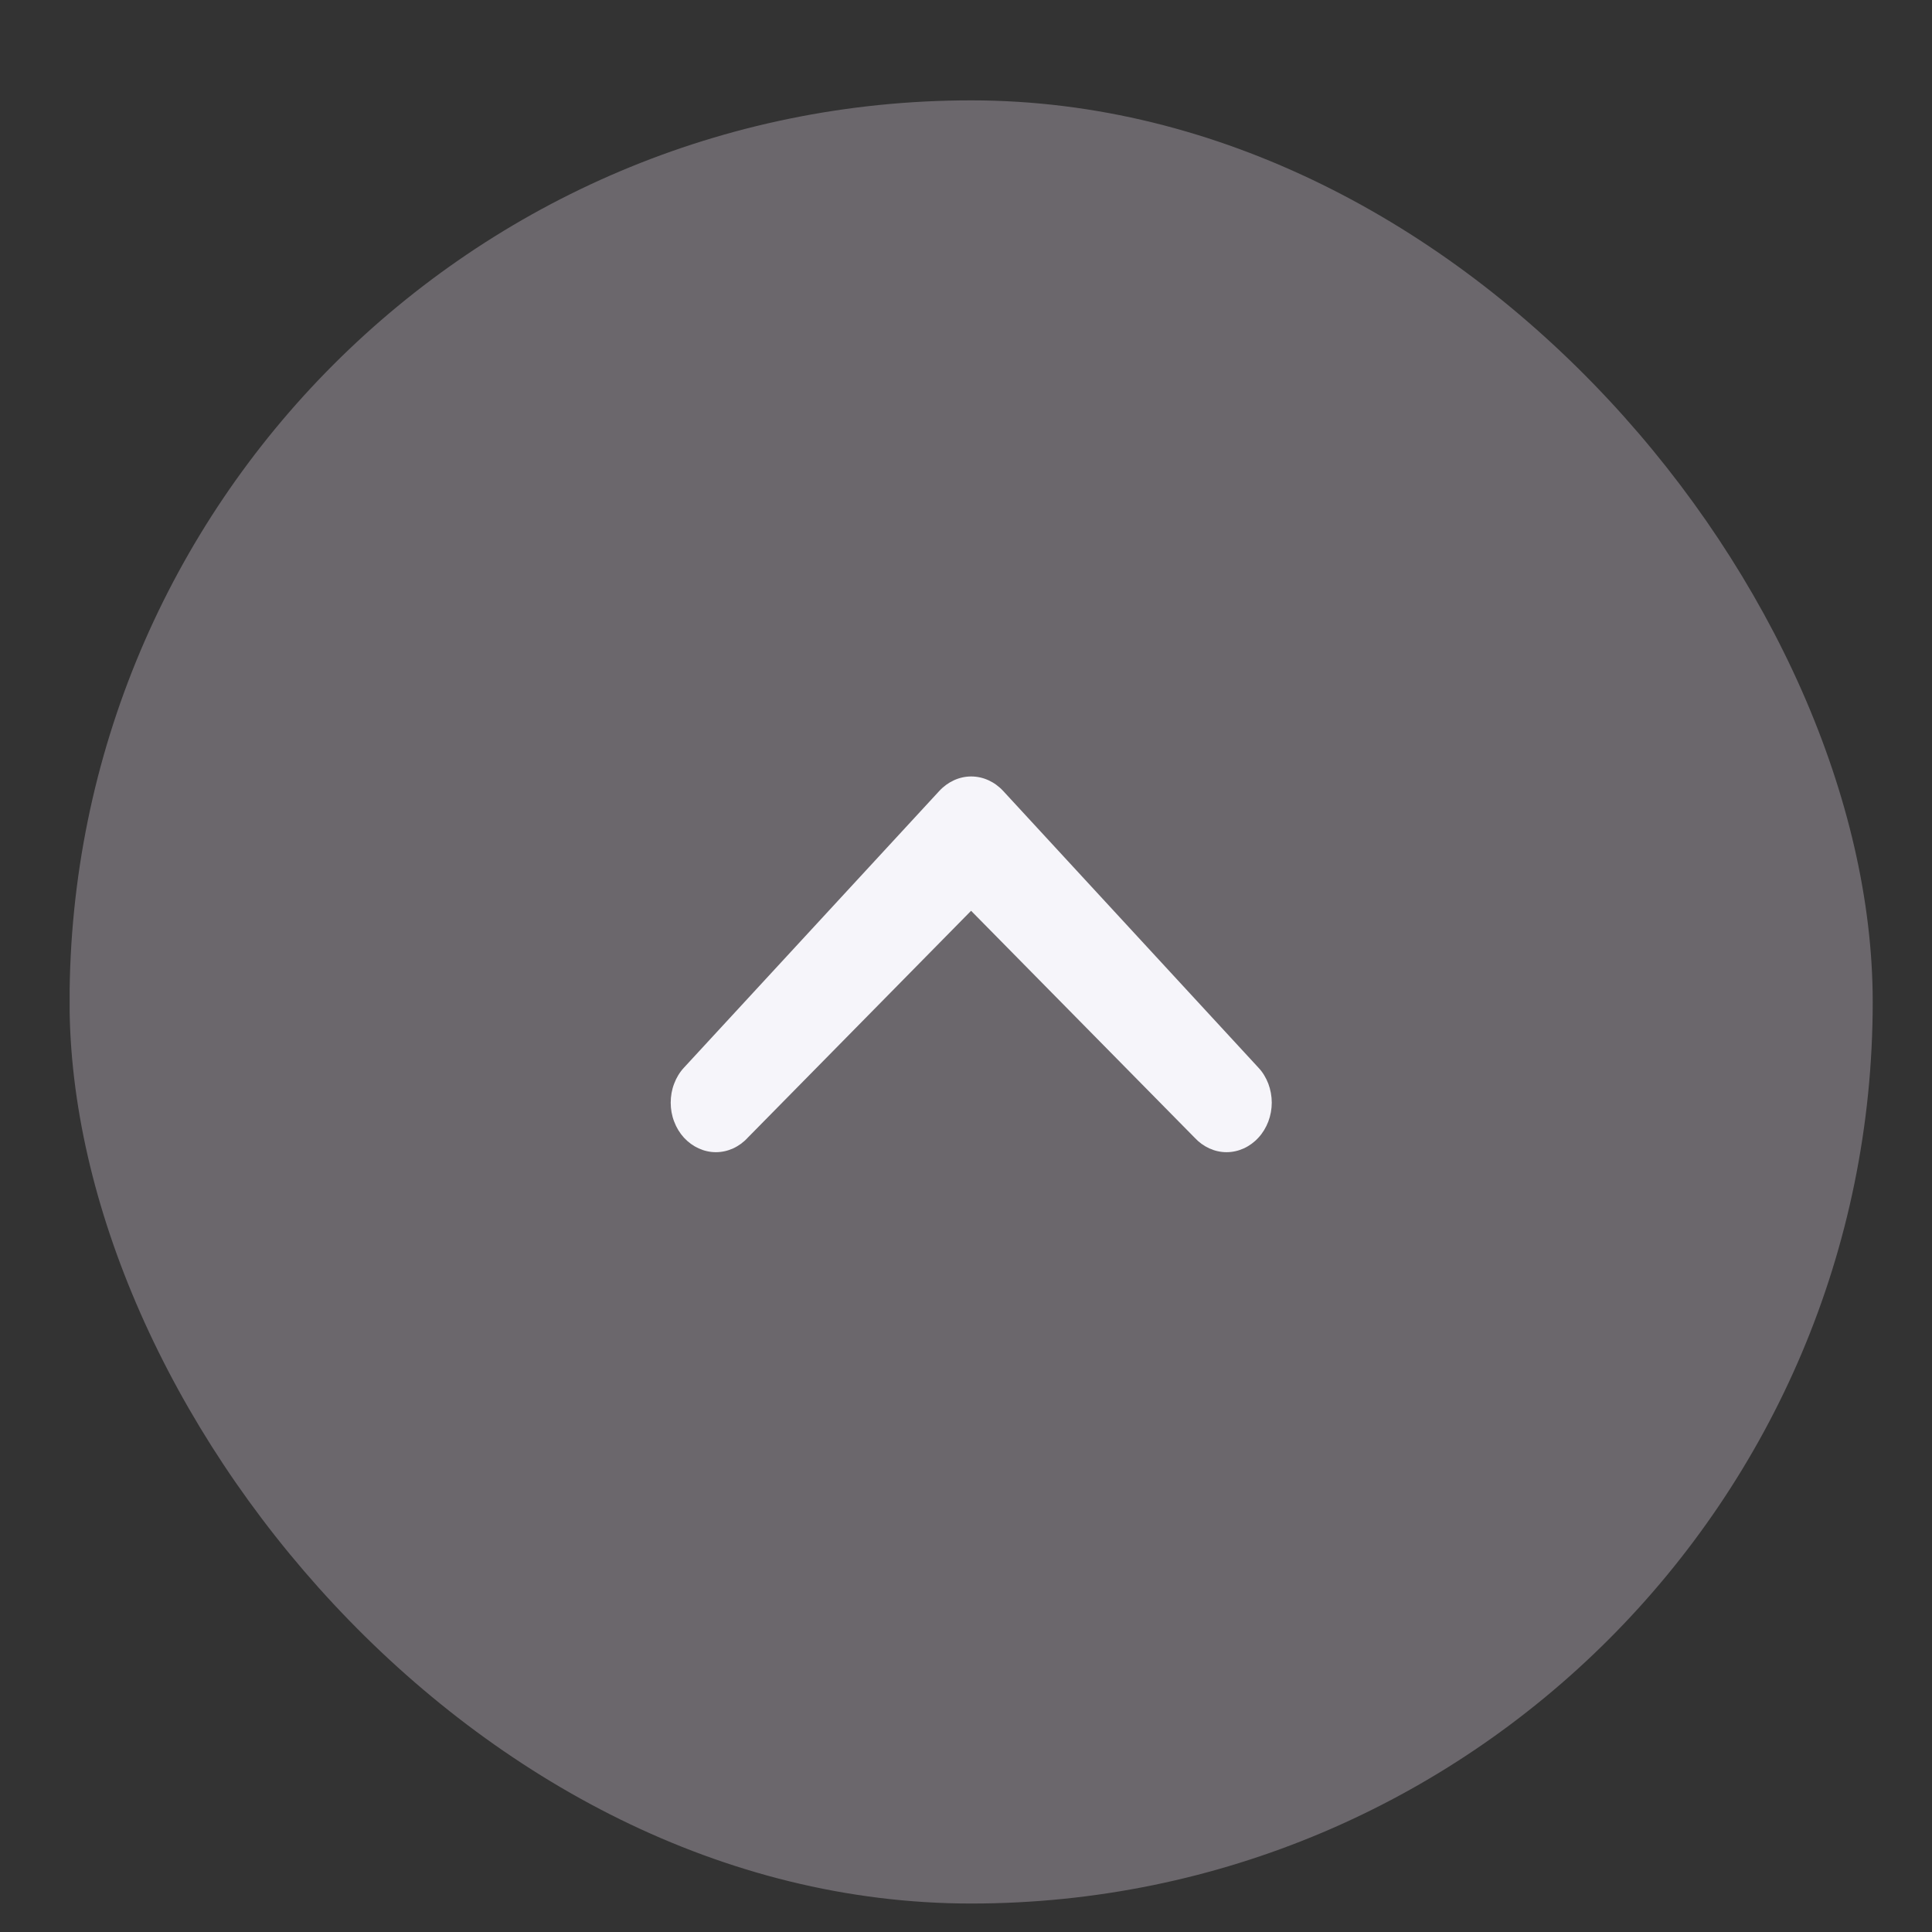 <svg width="19" height="19" viewBox="0 0 19 19" fill="none" xmlns="http://www.w3.org/2000/svg">
<rect x="0" y="0" width="19" height="19" fill="#333333" stroke="none"/>
<g clip-path="url(#clip0_7_279)">
<rect opacity="0.3" x="0.684" y="0.987" width="17.733" height="17.733" rx="8.867" fill="#FDECFF" fill-opacity="0.93"/>
<path d="M7.354 11.188C7.271 11.279 7.158 11.331 7.04 11.331C6.923 11.331 6.81 11.279 6.726 11.188C6.685 11.143 6.652 11.089 6.63 11.03C6.607 10.971 6.596 10.908 6.596 10.844C6.596 10.78 6.607 10.716 6.63 10.657C6.652 10.598 6.685 10.544 6.726 10.5L9.237 7.779C9.321 7.688 9.434 7.636 9.551 7.636C9.669 7.636 9.782 7.688 9.866 7.779L12.376 10.5C12.418 10.544 12.45 10.598 12.473 10.657C12.495 10.716 12.507 10.78 12.507 10.844C12.507 10.908 12.495 10.971 12.473 11.03C12.45 11.089 12.418 11.143 12.376 11.188C12.293 11.279 12.18 11.331 12.062 11.331C11.945 11.331 11.832 11.279 11.748 11.188L9.55 8.957L7.354 11.188Z" fill="#F6F5FA"/>
</g>
<defs>
<clipPath id="clip0_7_279">
<rect x="18.418" y="18.72" width="17.733" height="17.733" rx="7.641" transform="rotate(180 18.418 18.72)" fill="white"/>
</clipPath>
</defs>
</svg>
